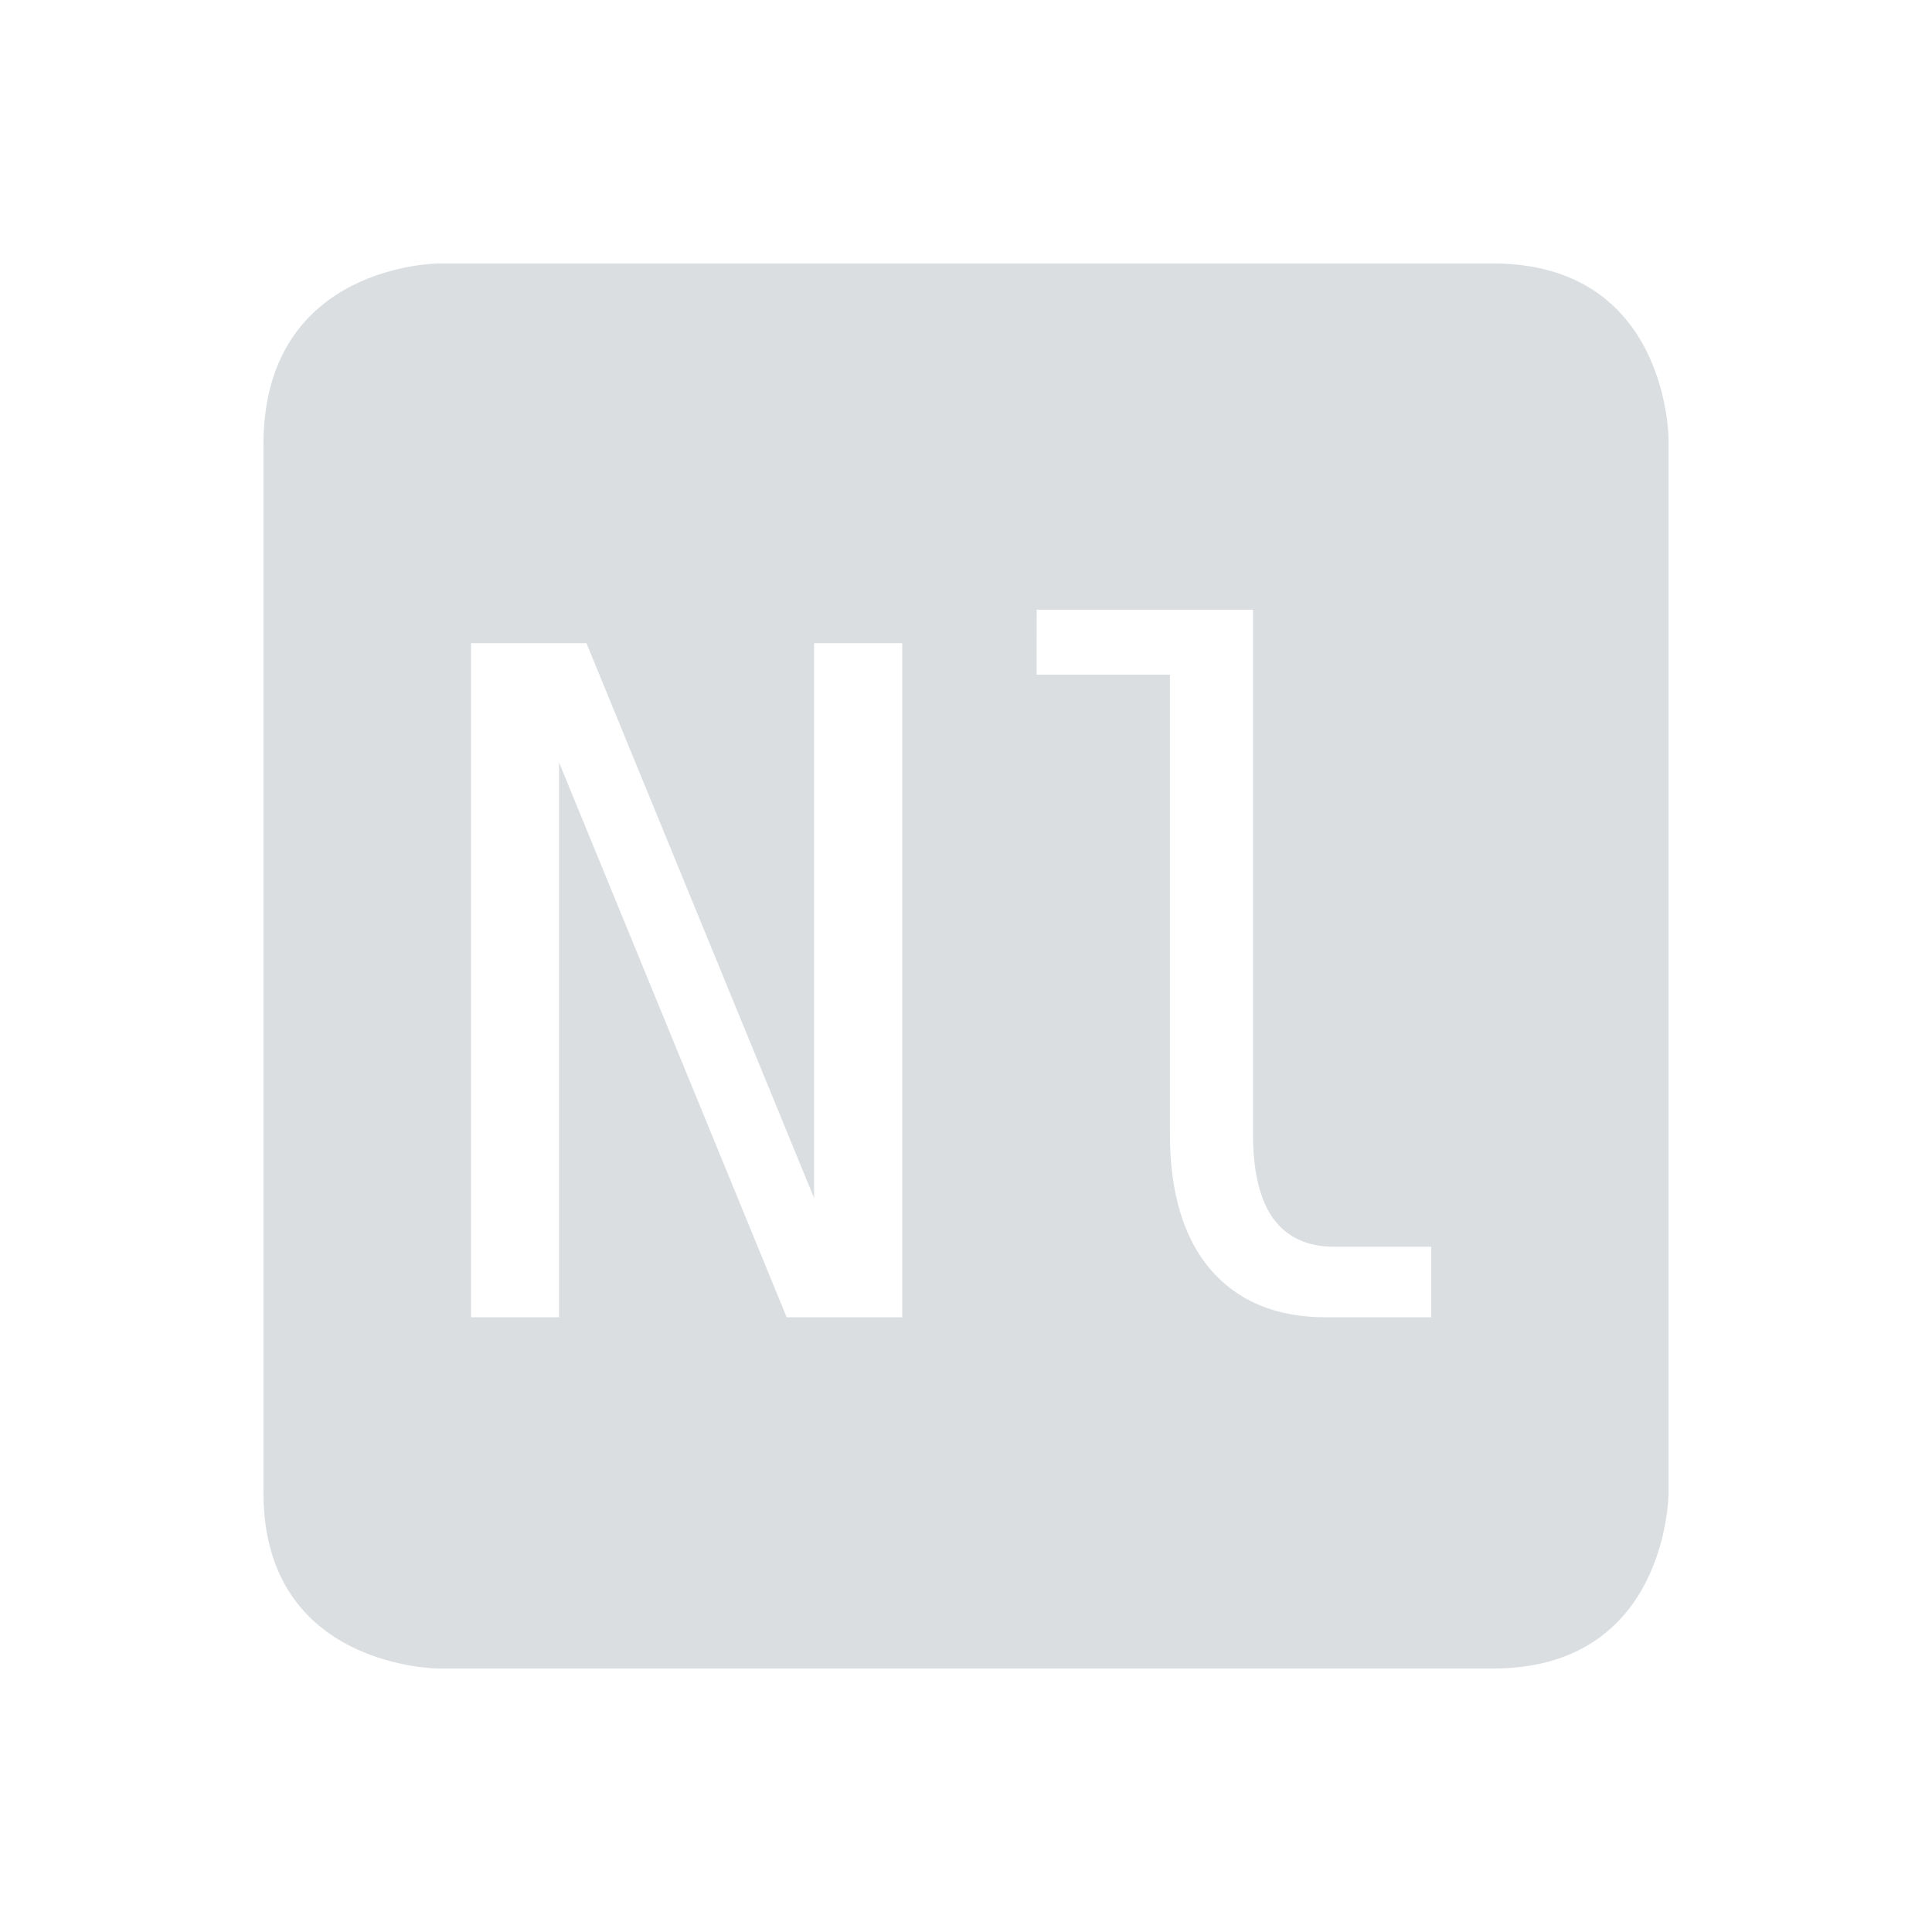 <svg height="22" width="22" xmlns="http://www.w3.org/2000/svg"><path d="m5 3s-2 0-2 2.062v11.938c0 2 2 2 2 2h12c2 0 2-2 2-2v-12s0-2-2-2zm6.805 3.943h2.463v5.969c0 .425.076.747.23.963.158.216.39.322.695.322h1.105v.803h-1.199c-.566 0-1.004-.182-1.316-.545-.308-.363-.461-.878-.461-1.543v-5.229h-1.518zm-6.441.381h1.314l2.592 6.318v-6.318h1.004v7.676h-1.316l-2.592-6.318v6.318h-1.002z" fill="#dbdee0"/></svg>